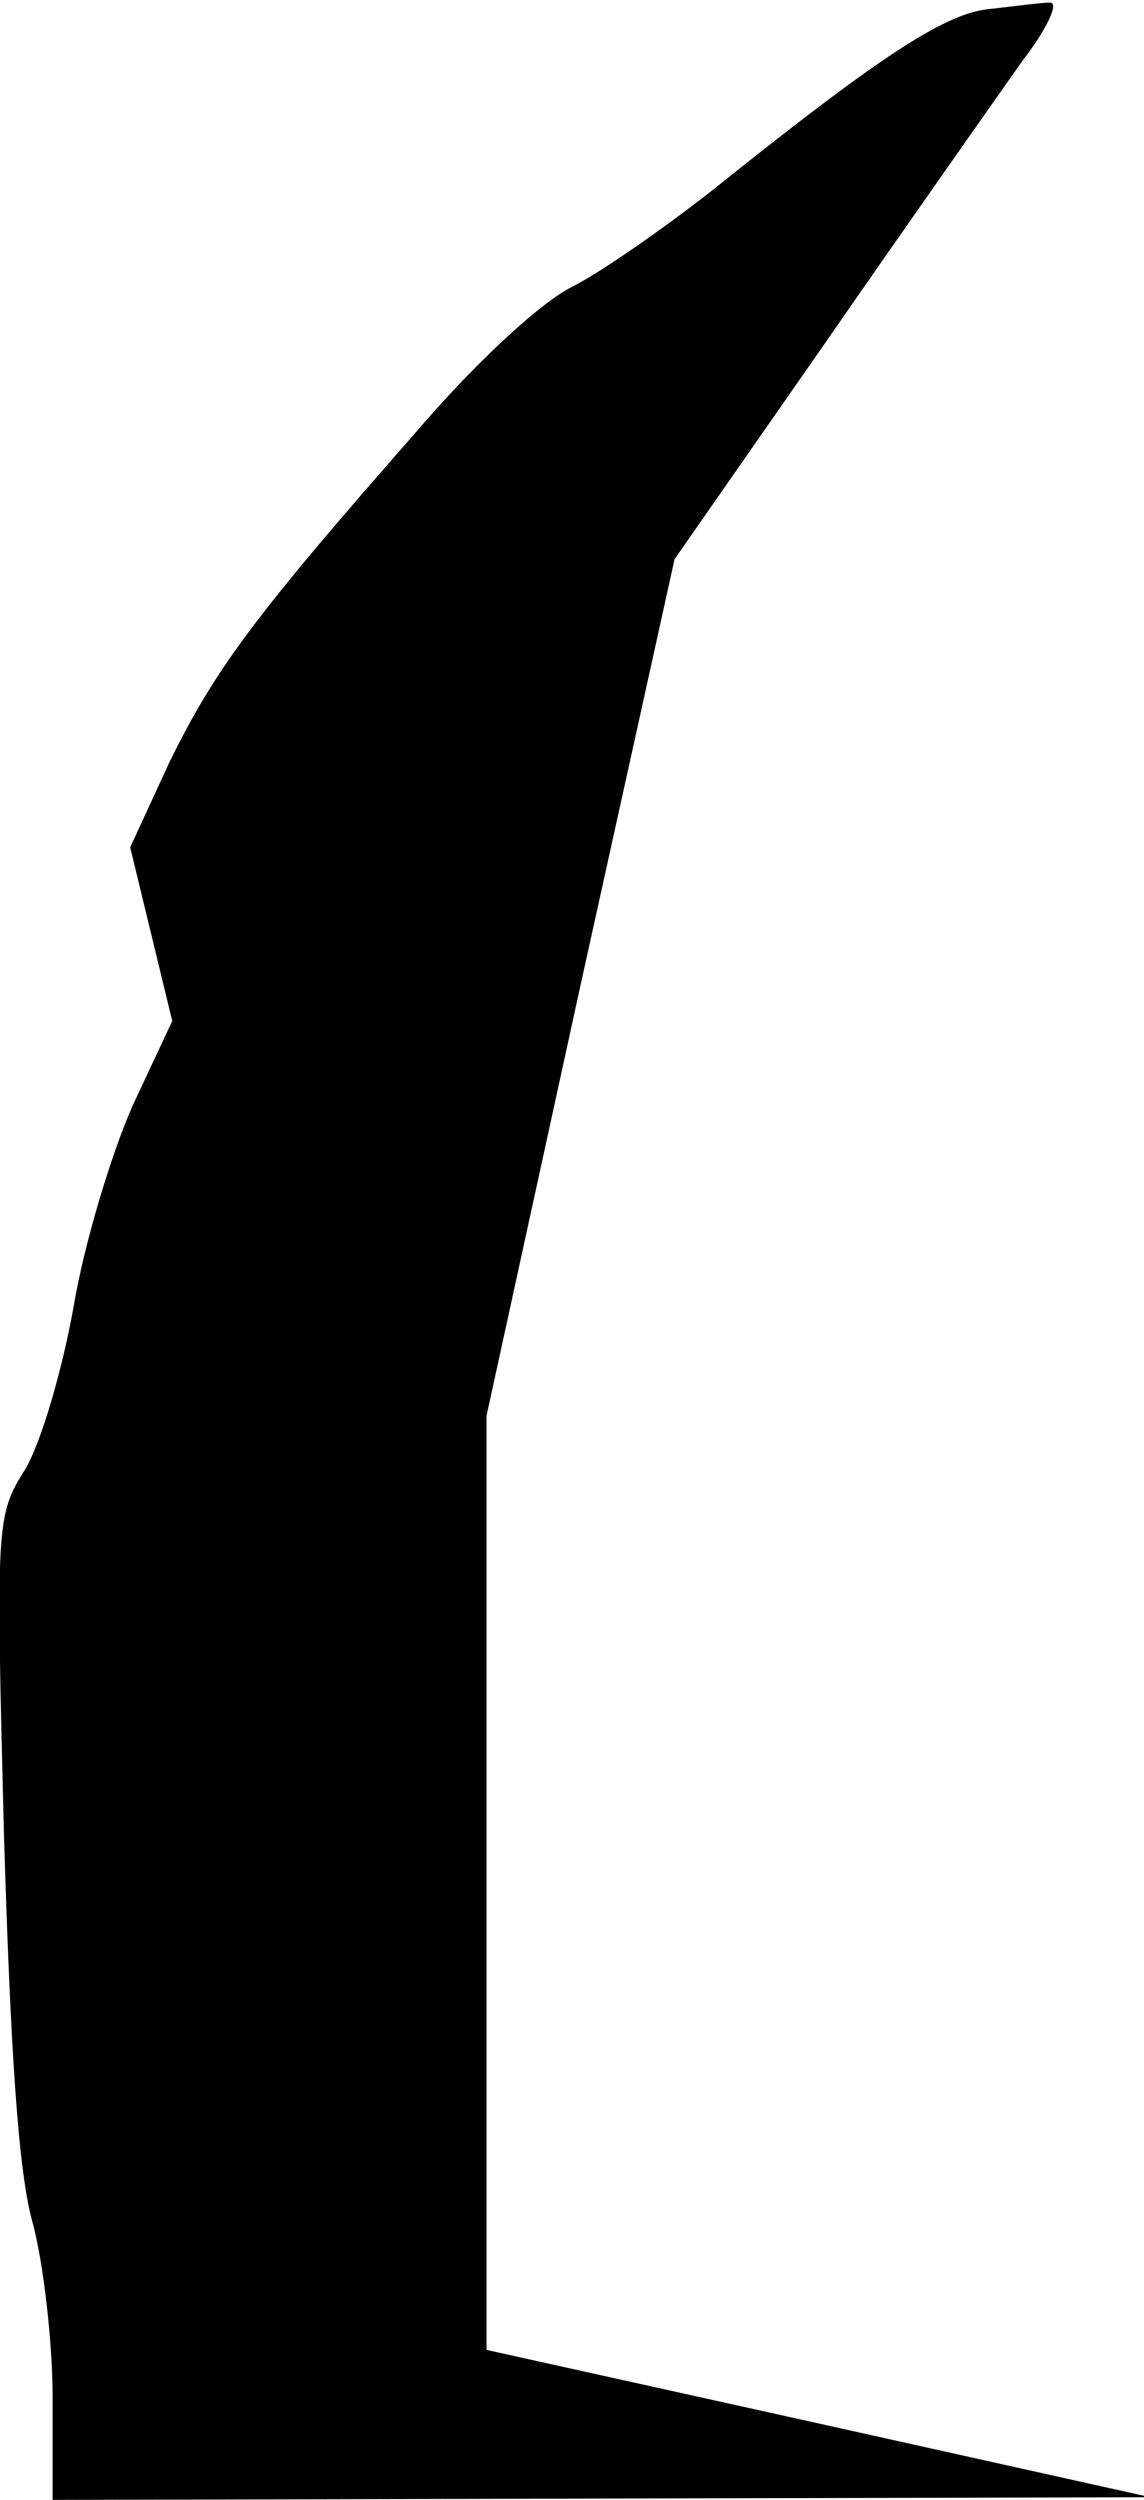 <?xml version="1.0" standalone="no"?>
<!DOCTYPE svg PUBLIC "-//W3C//DTD SVG 20010904//EN"
 "http://www.w3.org/TR/2001/REC-SVG-20010904/DTD/svg10.dtd">
<svg version="1.0" xmlns="http://www.w3.org/2000/svg"
 width="87pt" height="190pt" viewBox="0 0 87 190"
 preserveAspectRatio="xMidYMid meet">
<g transform="translate(0,190) scale(0.1,-0.1)"
fill="#000000" stroke="none">
<path fill="#000000" stroke="none" d="M751 1893 c-34 -4 -85 -38 -211 -139
-36 -28 -83 -61 -105 -72 -24 -12 -74 -58 -120 -112 -124 -141 -152 -180 -186
-249 l-30 -65 16 -66 16 -66 -30 -64 c-16 -36 -37 -105 -45 -153 -9 -50 -25
-104 -37 -124 -22 -35 -22 -40 -16 -277 5 -166 11 -258 22 -296 8 -30 15 -90
15 -132 l0 -78 418 1 417 1 -252 56 -253 56 0 355 0 355 71 325 72 326 115
165 c63 91 130 186 149 213 20 26 29 46 21 45 -7 0 -28 -3 -47 -5z"/>
</g>
</svg>

